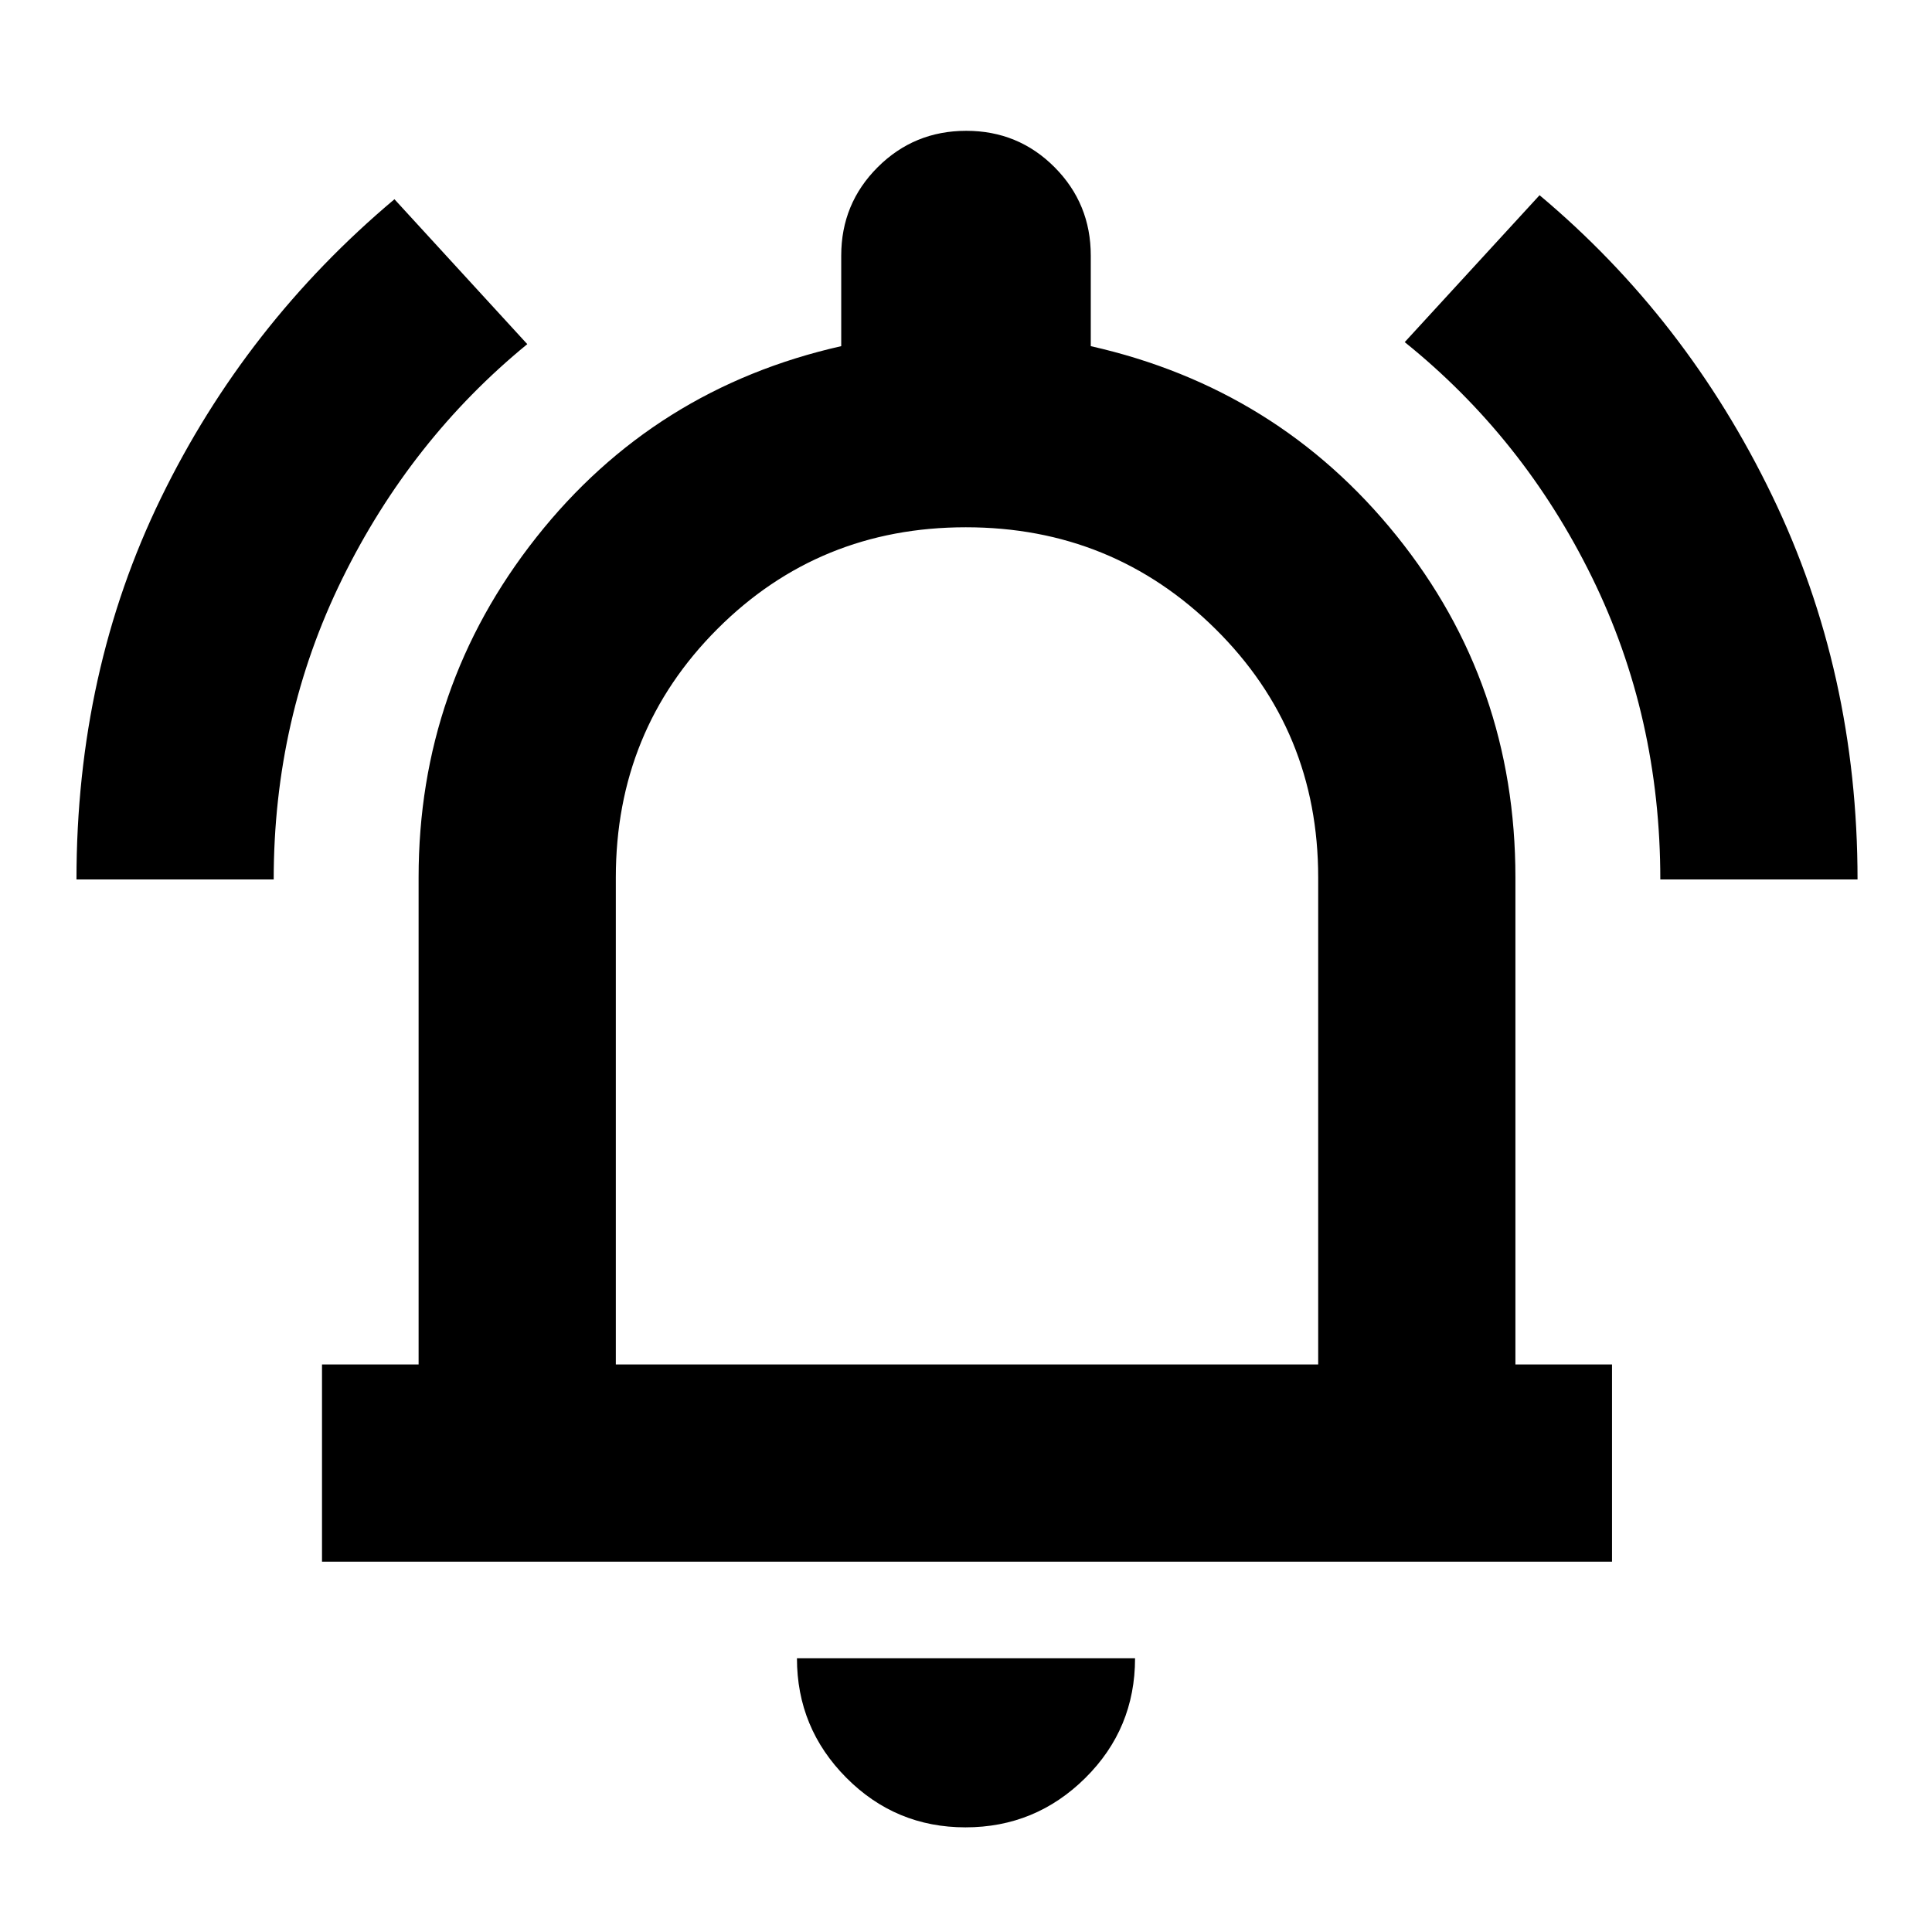 <svg xmlns="http://www.w3.org/2000/svg" height="20" viewBox="0 -960 960 960" width="20"><path d="M38-523q0-103.39 42.01-189.61Q122.02-798.82 196-861l66 72q-57.95 47.43-91.98 116.69Q136-603.06 136-523H38Zm787 0q0-81-34.02-150.28Q756.95-742.55 698-790l67-73q72.98 61.2 115.49 149.15Q923-625.91 923-523h-98ZM160-184v-98h48v-242q0-95 58.5-169T418-788v-45q0-25.83 18.12-43.92 18.12-18.08 44-18.08T524-876.92q18 18.09 18 43.92v45q93 21 152 94.3T753-524v242h48v98H160Zm321-306Zm-1.25 438Q445-52 420.5-76.68 396-101.35 396-136h168q0 35-24.75 59.5T479.75-52ZM306-282h349v-242q0-73-51.08-123.5t-124-50.5Q407-698 356.5-647.5T306-524v242Z"/></svg>